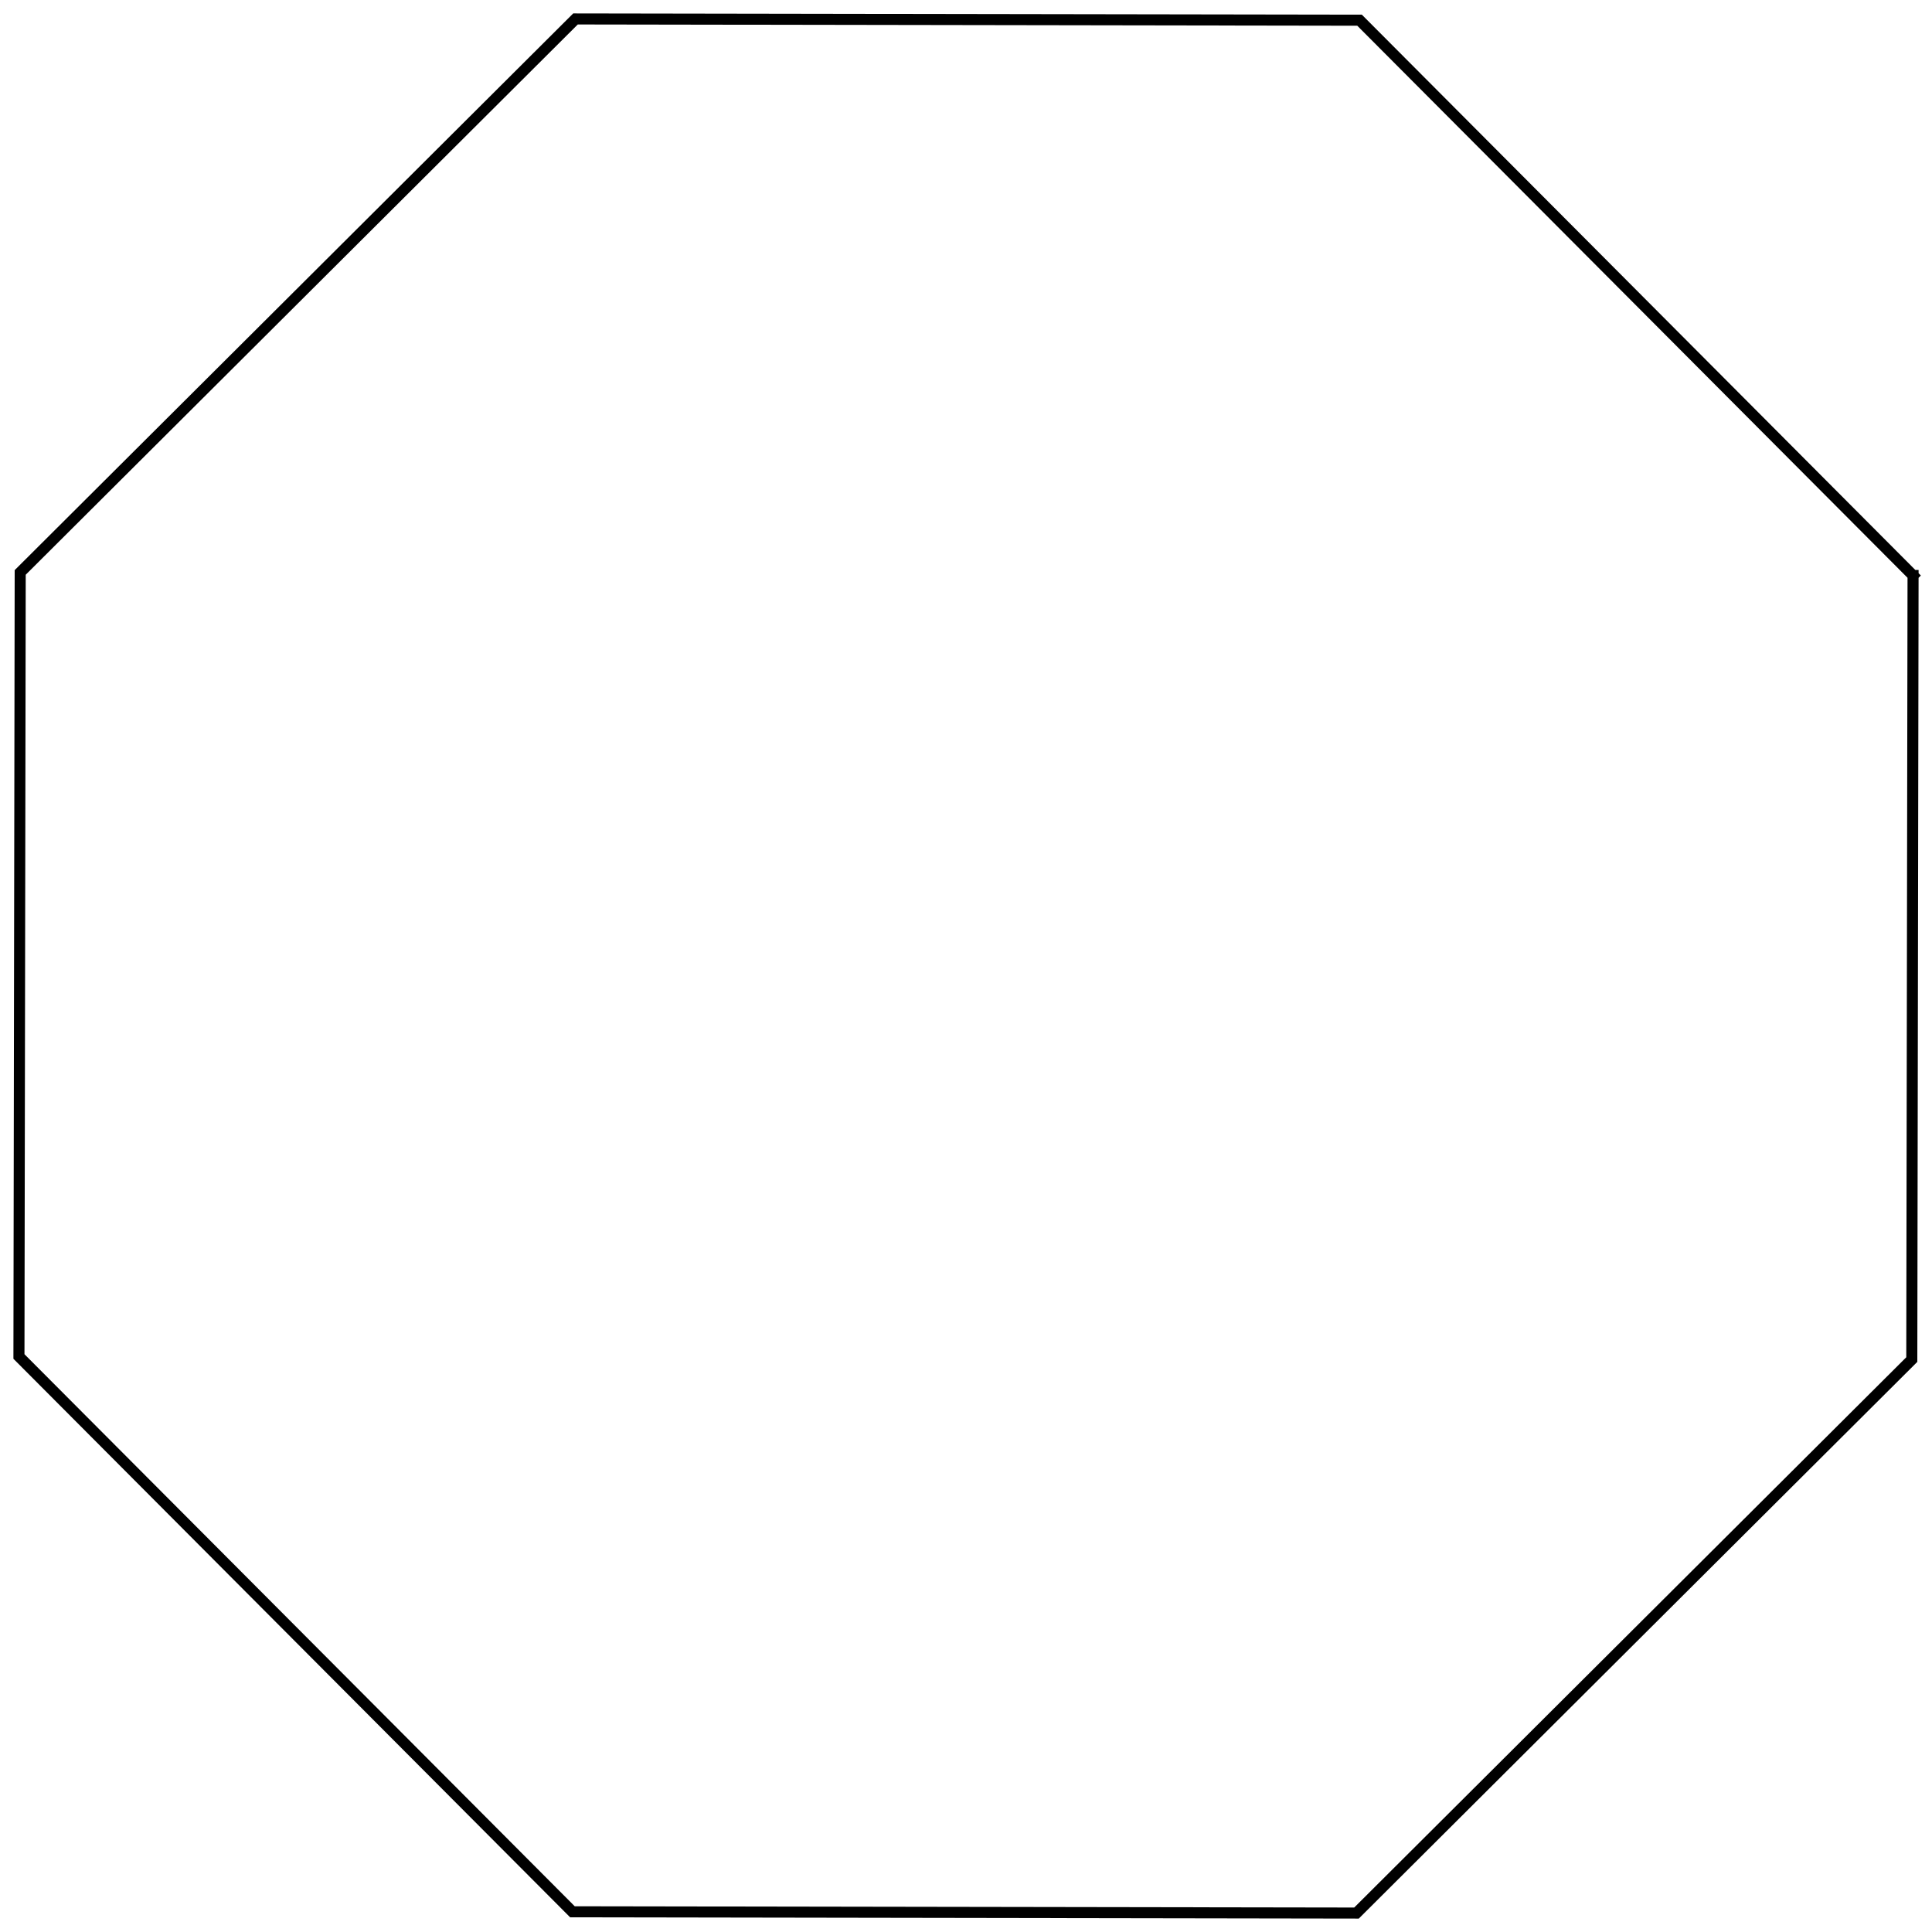 <?xml version="1.0"?>
<!DOCTYPE svg PUBLIC "-//W3C//DTD SVG 1.1//EN" "http://www.w3.org/Graphics/SVG/1.1/DTD/svg11.dtd">
<svg width="61.2mm" height="61.2mm" viewBox="0 0 61.2 61.2" xmlns="http://www.w3.org/2000/svg" version="1.1">
<g id="Sketch" transform="translate(0.6,60.6) scale(1,-1)">
<path id="Sketch_w0000"  d="M 60.0 42.37 L 42.467 59.96 L 17.63 60.0 L 0.04 42.467 L 0.0 17.63 L 17.533 0.04 L 42.37 -3.552713678800501e-15 L 59.96 17.533 L 60.0 42.37 " stroke="#000000" stroke-width="0.35 px" style="stroke-width:0.35;stroke-miterlimit:4;stroke-dasharray:none;stroke-linecap:square;fill:none;fill-opacity:1;fill-rule: evenodd"/>
<title>b'Sketch'</title>
</g>
</svg>